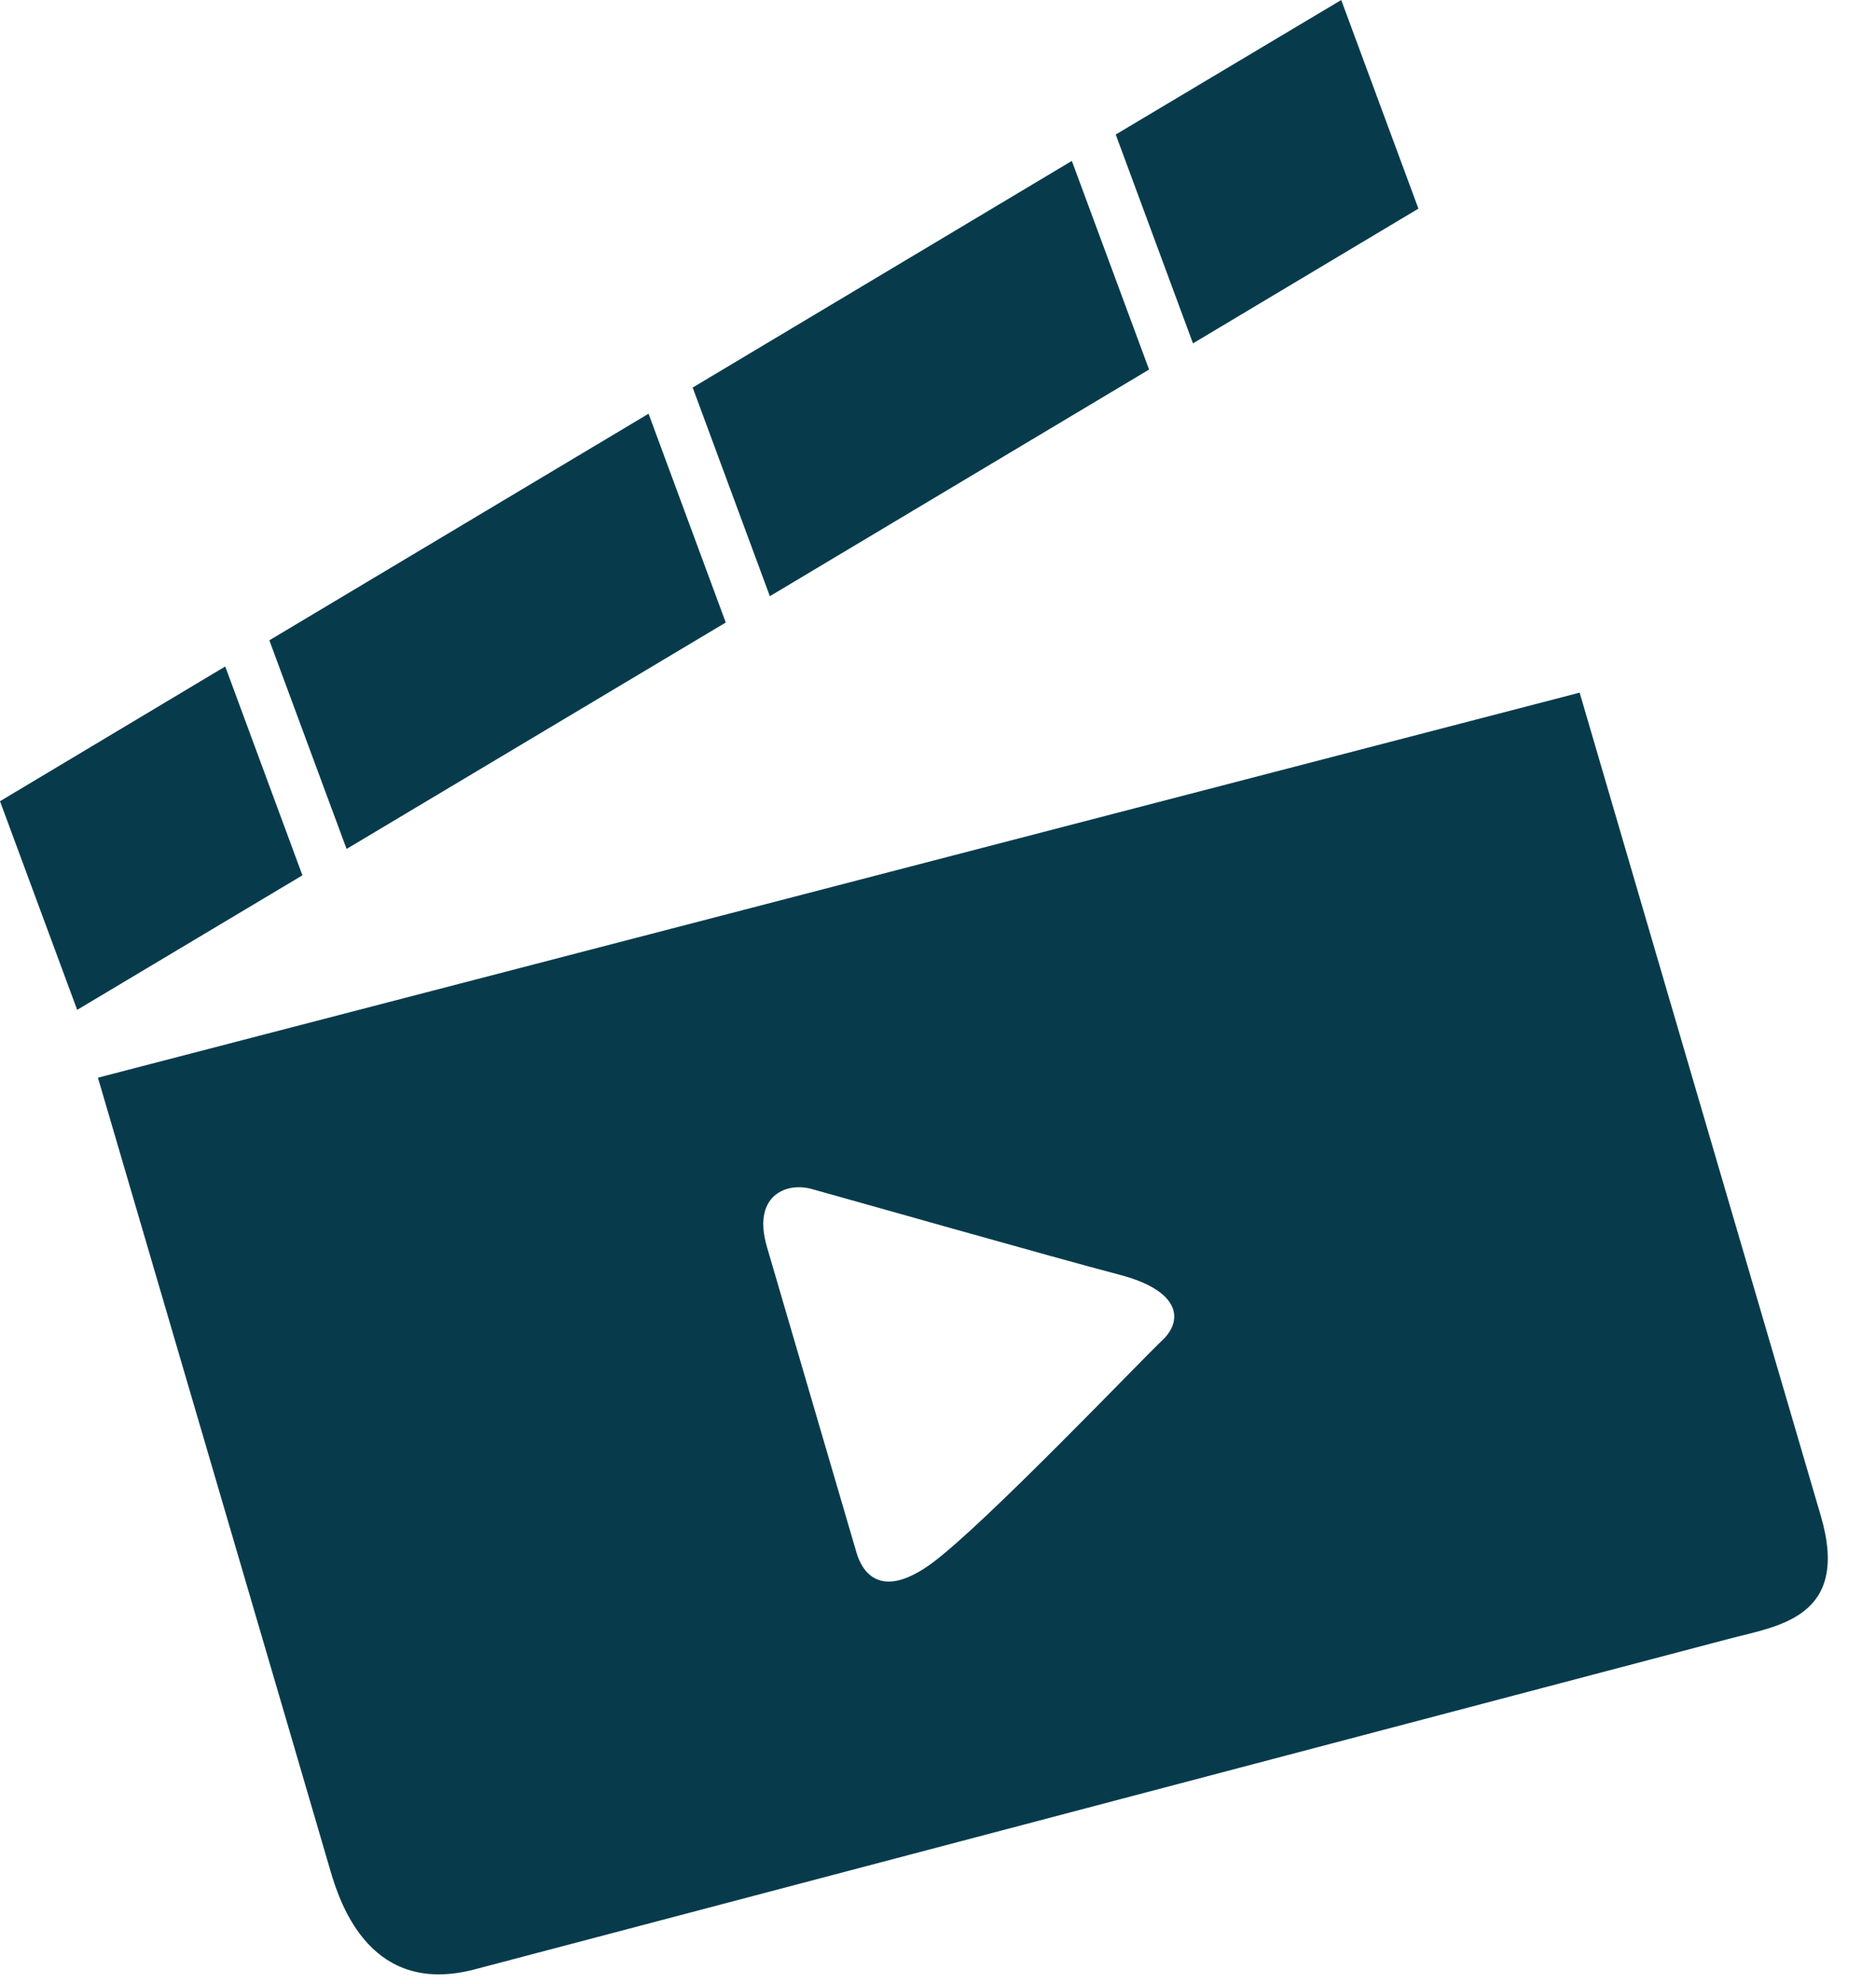 <svg width="35" height="37" viewBox="0 0 35 37" fill="none" xmlns="http://www.w3.org/2000/svg">
<path d="M29.471 12.918C29.471 12.918 33.41 26.37 33.97 28.271C34.529 30.172 33.167 30.324 32.266 30.562C31.365 30.8 10.762 36.225 8.861 36.728C6.955 37.231 6.367 35.592 6.161 34.878C5.955 34.164 1.827 20.099 1.827 20.099L29.471 12.918ZM14.31 23.26C14.52 23.974 15.882 28.63 15.981 28.962C16.079 29.293 16.409 29.871 17.388 29.153C18.364 28.435 21.298 25.36 21.681 25C22.064 24.645 22.059 24.083 20.89 23.775C19.722 23.471 15.602 22.3 15.129 22.171C14.651 22.046 14.03 22.312 14.31 23.26Z" fill="#073B4C"/>
<path d="M21.438 6.892L14.363 11.119L12.923 7.228L19.997 3.001L21.438 6.892Z" fill="#073B4C"/>
<path d="M13.54 11.61L6.466 15.833L5.025 11.942L12.1 7.716L13.54 11.61Z" fill="#073B4C"/>
<path d="M5.642 16.325L1.44 18.834L2.28882e-05 14.943L4.202 12.43L5.642 16.325Z" fill="#073B4C"/>
<path d="M26.463 3.891L22.257 6.404L20.816 2.509L25.023 7.62939e-06L26.463 3.891Z" fill="#073B4C"/>
</svg>
